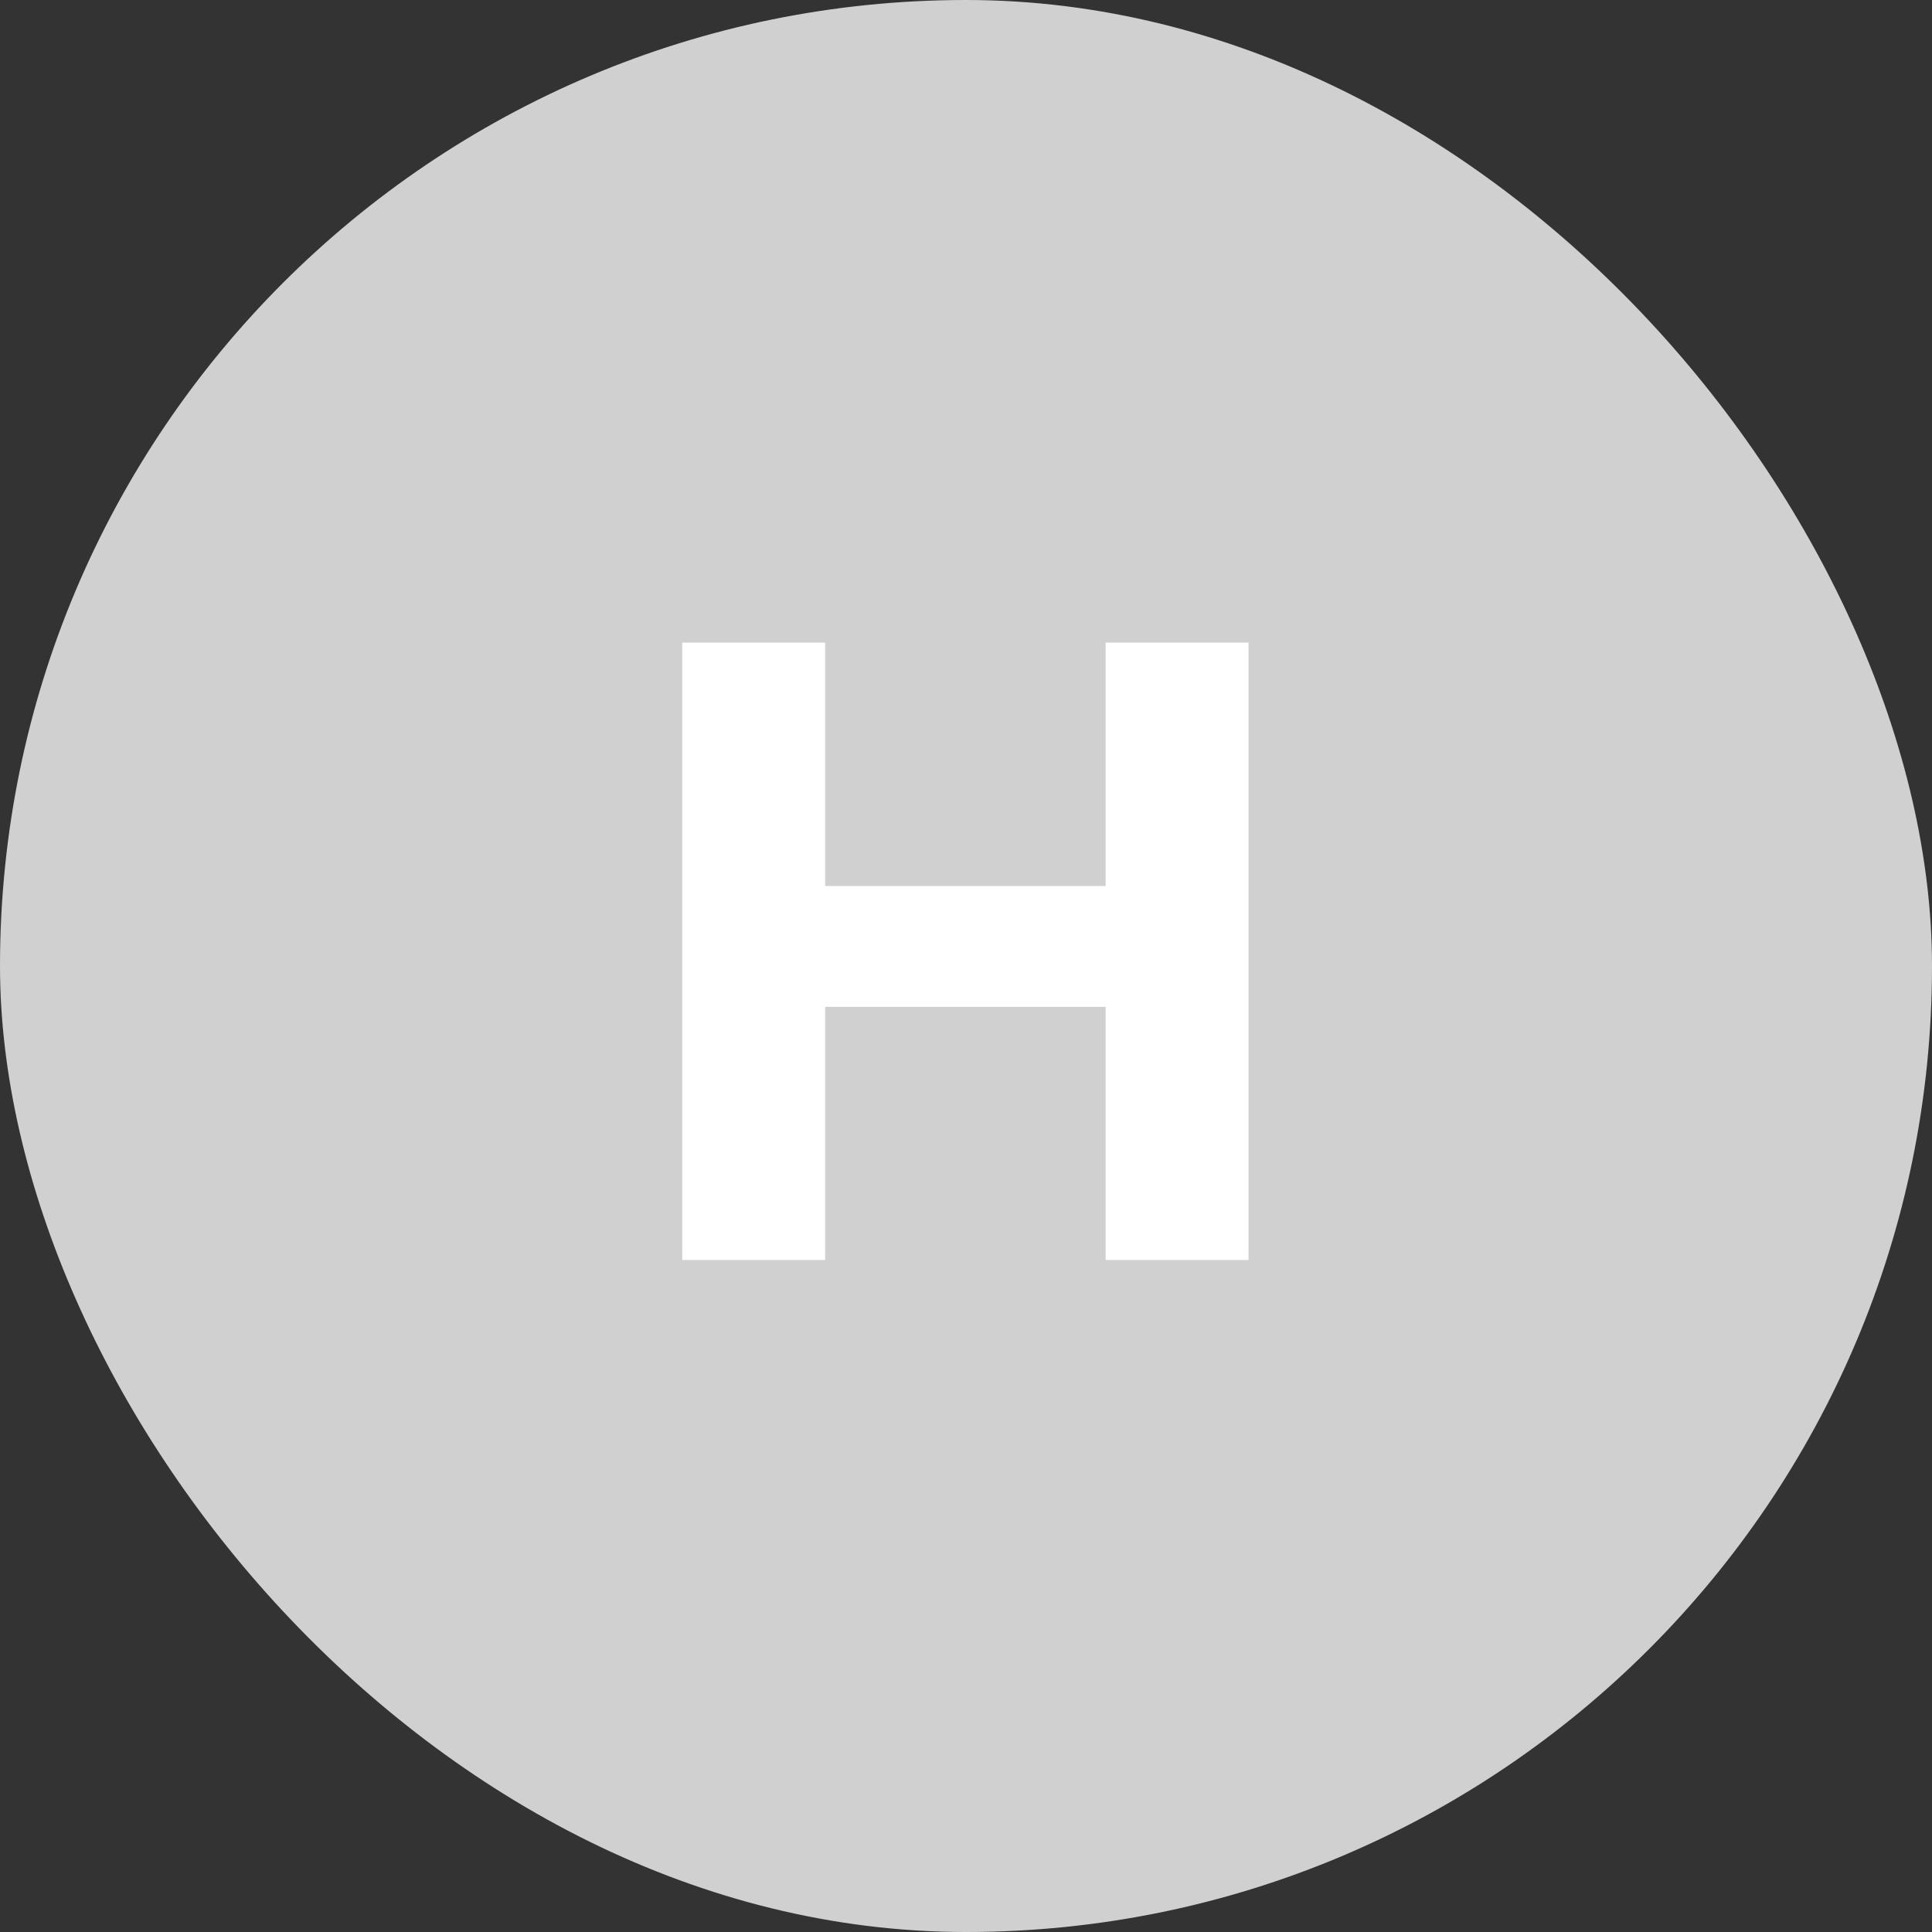 <svg width="46" height="46" viewBox="0 0 46 46" fill="none" xmlns="http://www.w3.org/2000/svg">
<rect x="0" y="0" width="46" height="46" fill="#333333" stroke="none"/>
<rect y="-0" width="46" height="46" rx="23" fill="#D0D0D0"/>
<path d="M29.727 15.3L29.727 30H26.325L26.325 23.973H19.646L19.646 30H16.244L16.244 15.3H19.646V21.096H26.325V15.3L29.727 15.3Z" fill="white"/>
</svg>
